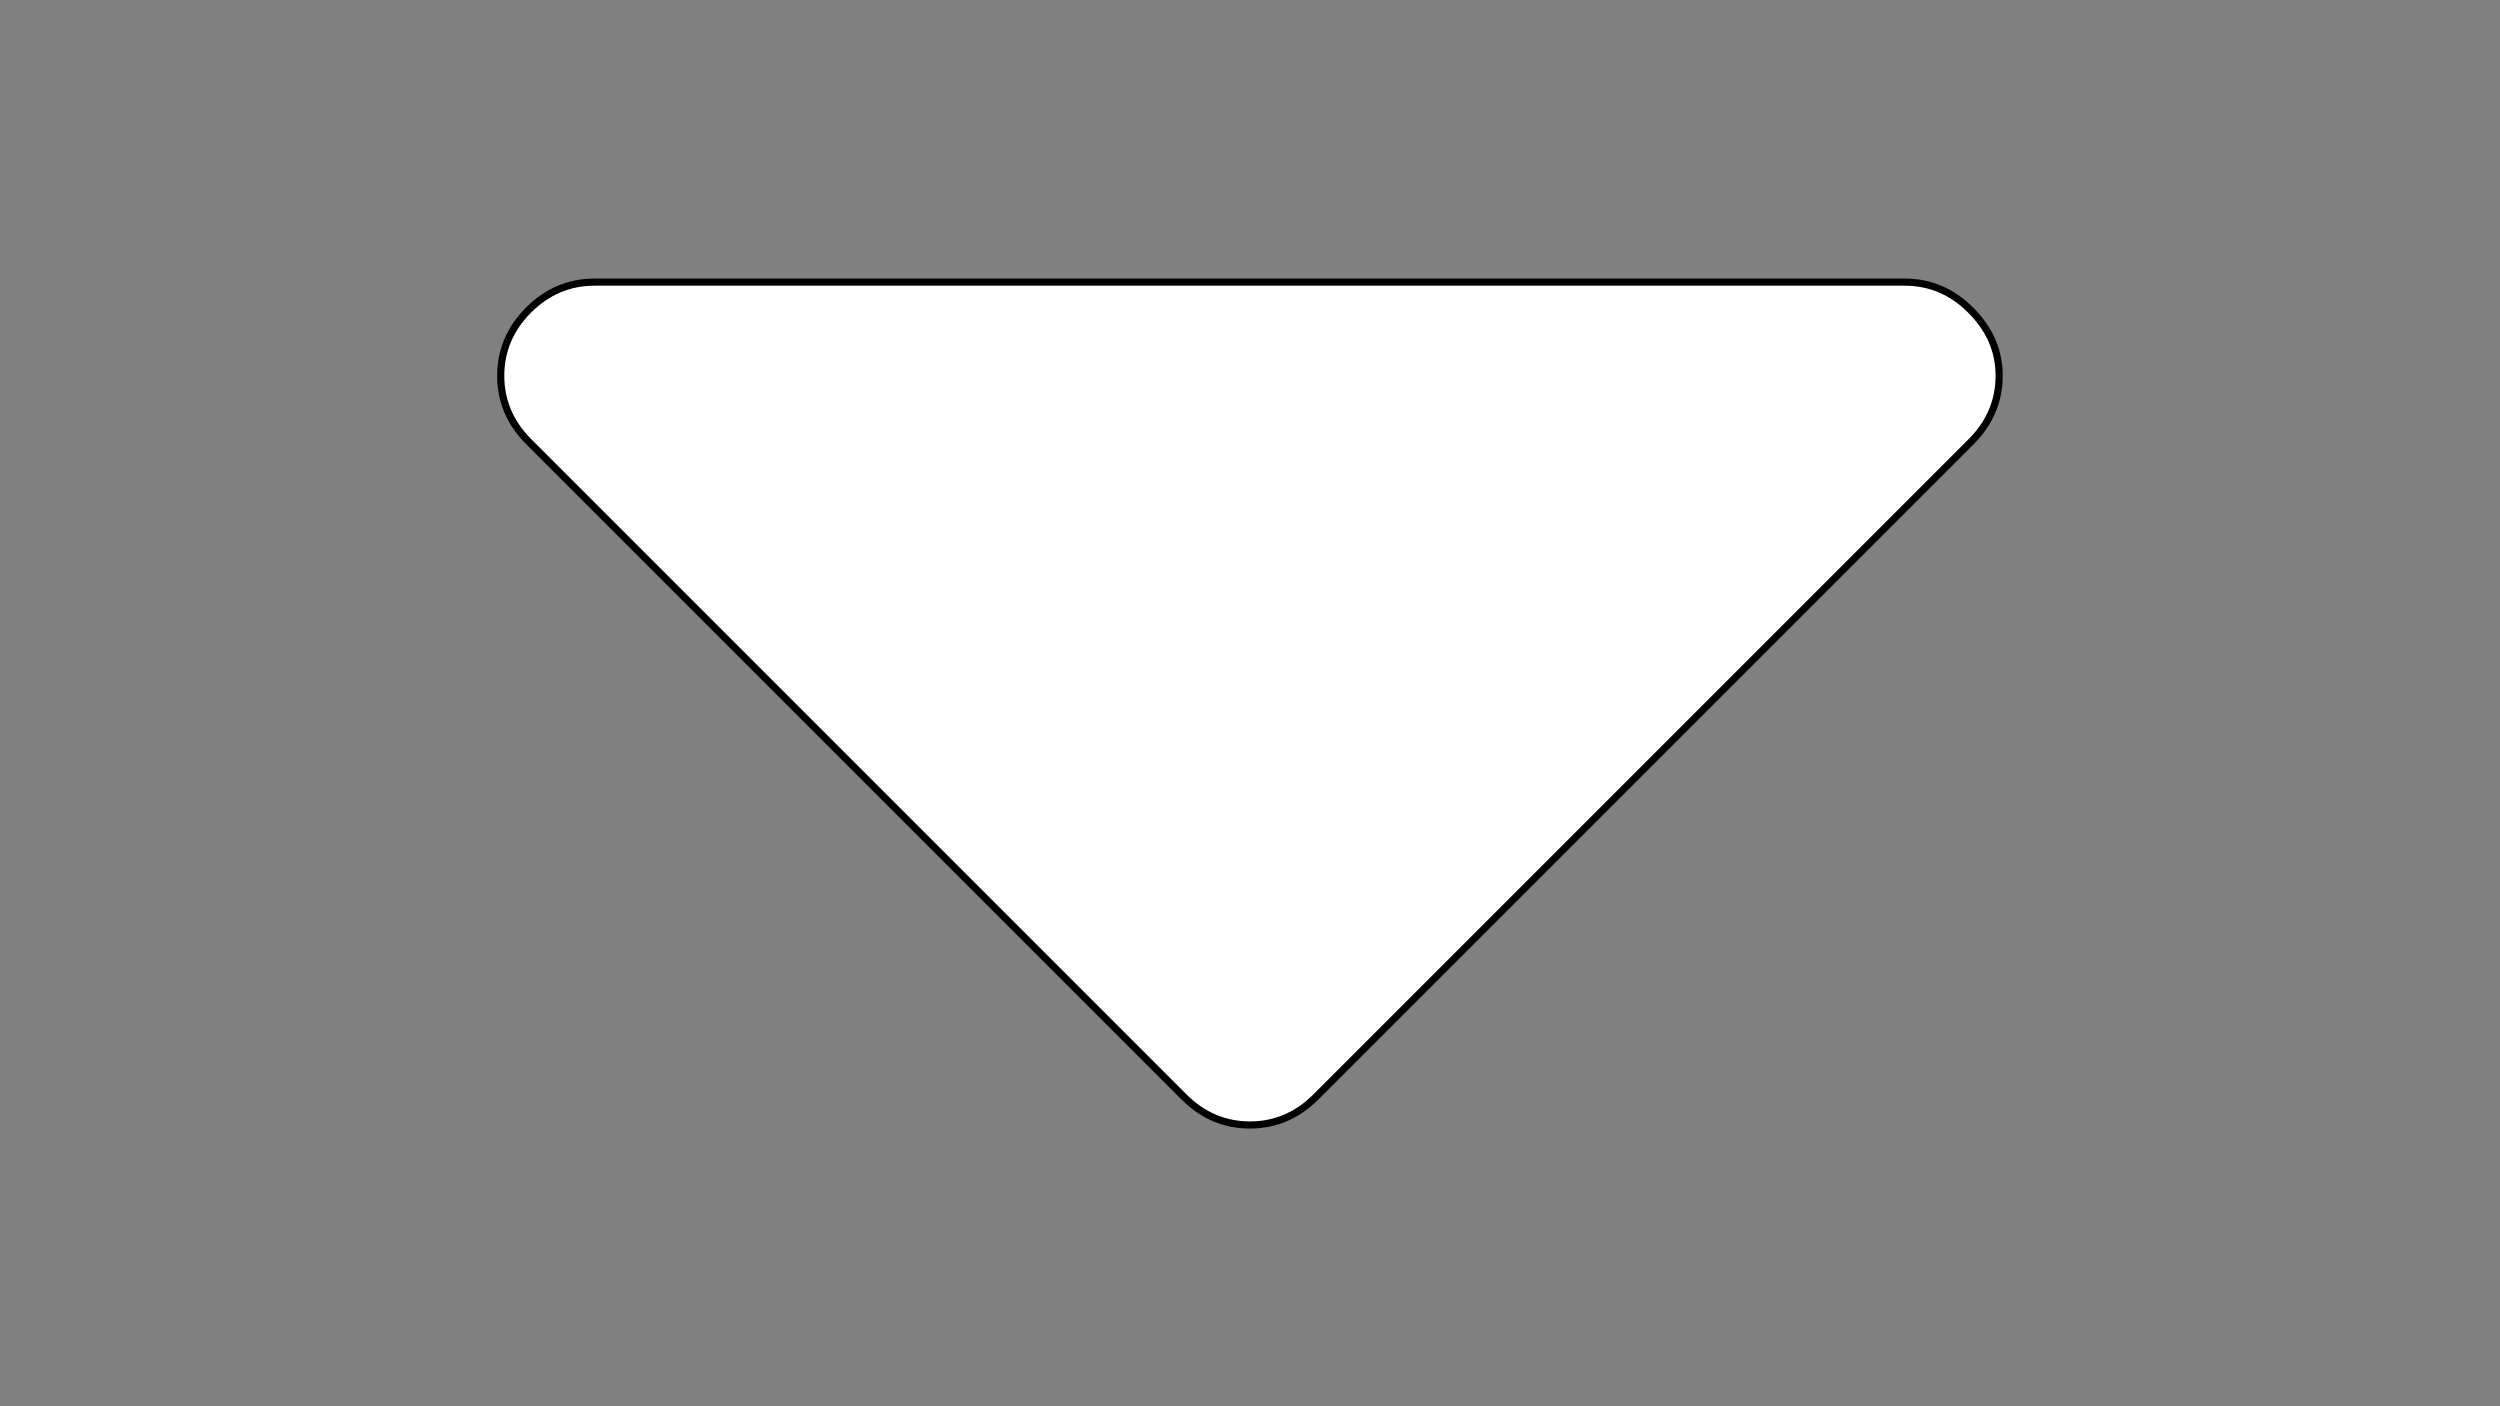 <?xml version="1.0" encoding="utf-8"?>
<!-- Generator: Adobe Illustrator 22.0.1, SVG Export Plug-In . SVG Version: 6.00 Build 0)  -->
<svg version="1.1"
	 id="svg2989" inkscape:version="0.48.3.1 r9886" sodipodi:docname="caret_down_font_awesome.svg" xmlns:cc="http://creativecommons.org/ns#" xmlns:dc="http://purl.org/dc/elements/1.1/" xmlns:inkscape="http://www.inkscape.org/namespaces/inkscape" xmlns:rdf="http://www.w3.org/1999/02/22-rdf-syntax-ns#" xmlns:sodipodi="http://sodipodi.sourceforge.net/DTD/sodipodi-0.dtd" xmlns:svg="http://www.w3.org/2000/svg"
	 xmlns="http://www.w3.org/2000/svg" xmlns:xlink="http://www.w3.org/1999/xlink" x="0px" y="0px" viewBox="0 0 349.7 196.7"
	 style="enable-background:new 0 0 349.7 196.7;" xml:space="preserve">
<rect x="0" y="0" width="349.7" height="196.7" fill="#808080" stroke="none"/>
<style type="text/css">
	.st0{fill:#FFFFFF;stroke:#000000;stroke-miterlimit:10;}
</style>
<sodipodi:namedview  bordercolor="#666666" borderopacity="1" gridtolerance="10" guidetolerance="10" id="namedview2995" inkscape:current-layer="svg2989" inkscape:cx="896" inkscape:cy="896" inkscape:pageopacity="0" inkscape:pageshadow="2" inkscape:window-height="480" inkscape:window-maximized="0" inkscape:window-width="640" inkscape:window-x="0" inkscape:window-y="25" inkscape:zoom="0.13169643" objecttolerance="10" pagecolor="#ffffff" showgrid="false">
	</sodipodi:namedview>
<g id="g2991" transform="matrix(1,0,0,-1,402.441,1239.864)">
	<path id="path2993" inkscape:connector-curvature="0" class="st0" d="M-122.8,1187.3c0-3.5-1.3-6.6-3.9-9.2l-91.7-91.7
		c-2.6-2.6-5.7-3.9-9.2-3.9s-6.6,1.3-9.2,3.9l-91.7,91.7c-2.6,2.6-3.9,5.7-3.9,9.2s1.3,6.6,3.9,9.2s5.7,3.9,9.2,3.9h183.3
		c3.5,0,6.6-1.3,9.2-3.9S-122.8,1190.9-122.8,1187.3z"/>
</g>
</svg>
